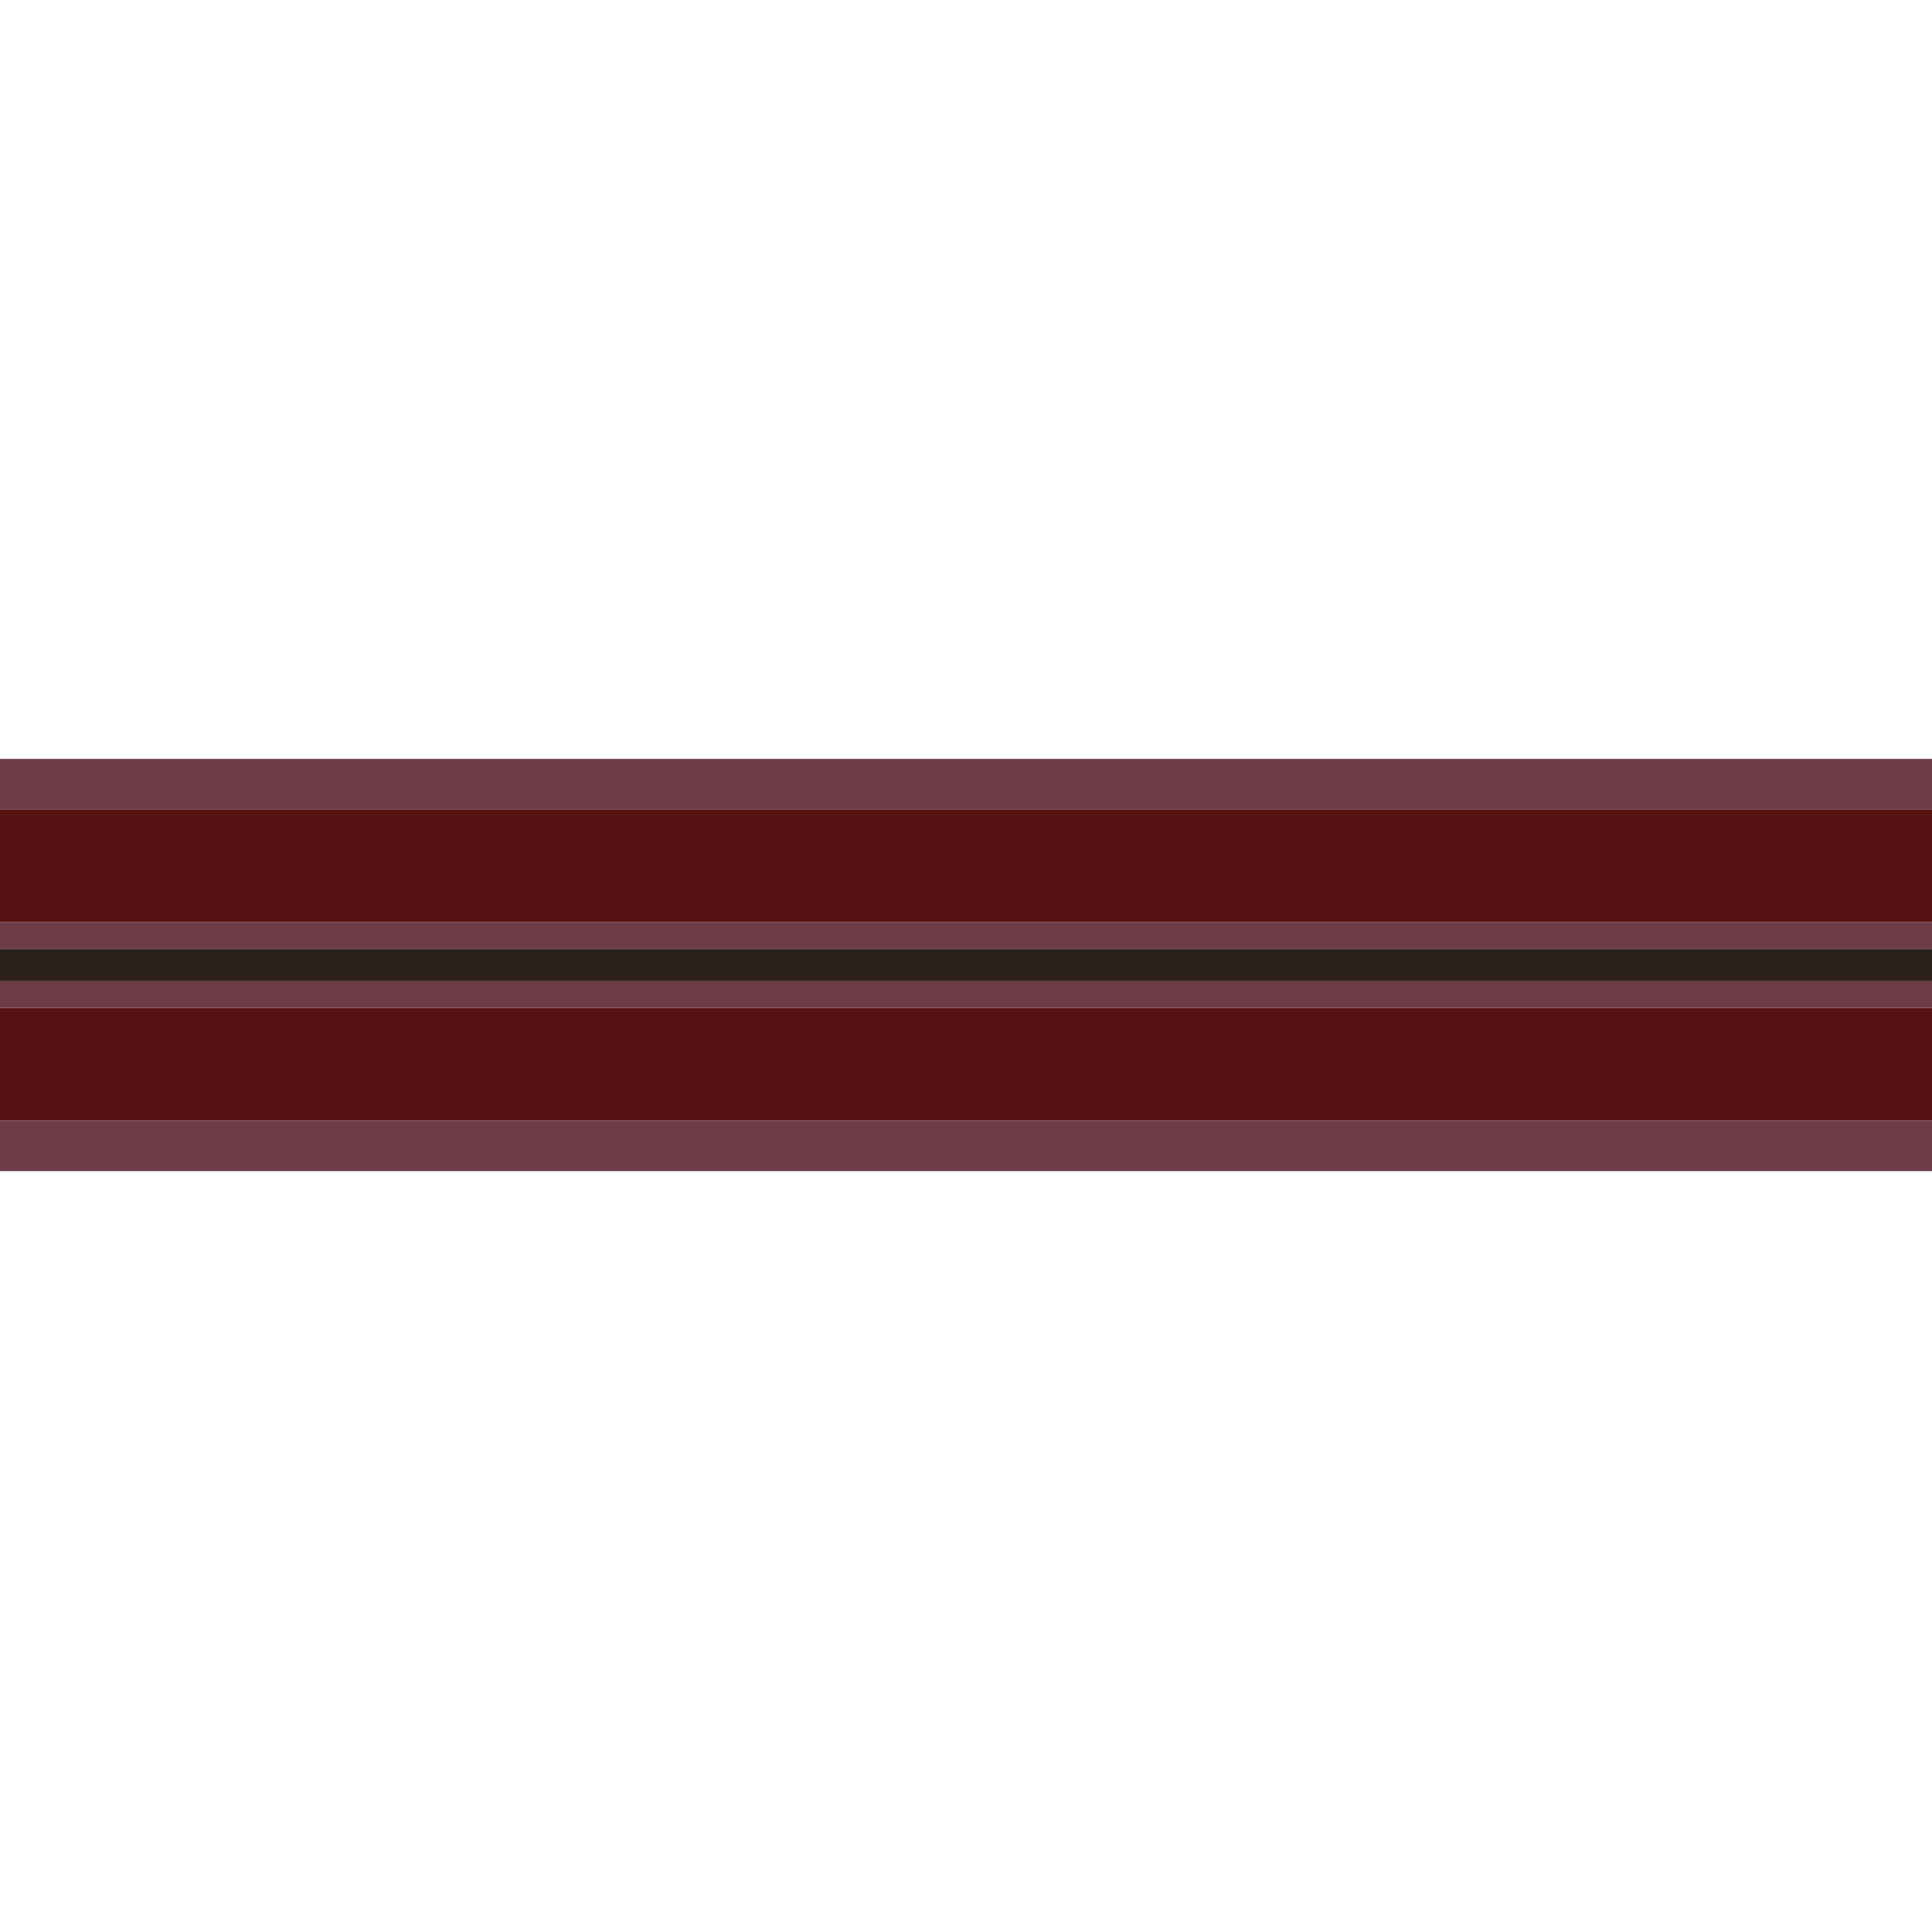 <?xml version="1.0" encoding="UTF-8"?>
<svg id="_1" data-name=" 1" xmlns="http://www.w3.org/2000/svg" viewBox="0 0 142.58 142.46">
  <defs>
    <style>
      .cls-1 {
        fill: #6c3d49;
      }

      .cls-1, .cls-2, .cls-3 {
        stroke-width: 0px;
      }

      .cls-2 {
        fill: #2d211b;
      }

      .cls-3 {
        fill: #571213;
      }
    </style>
  </defs>
  <rect class="cls-1" x="-4.93" y="82.71" width="152.44" height="3.74"/>
  <rect class="cls-1" x="-4.93" y="56.02" width="152.44" height="3.73"/>
  <rect class="cls-3" x="-4.93" y="59.75" width="152.44" height="8.3"/>
  <rect class="cls-3" x="-4.93" y="74.4" width="152.44" height="8.3"/>
  <rect class="cls-1" x="-4.93" y="68.05" width="152.44" height="1.99"/>
  <rect class="cls-1" x="-4.93" y="72.41" width="152.44" height="1.99"/>
  <rect class="cls-2" x="-4.93" y="70.05" width="152.44" height="2.37"/>
</svg>